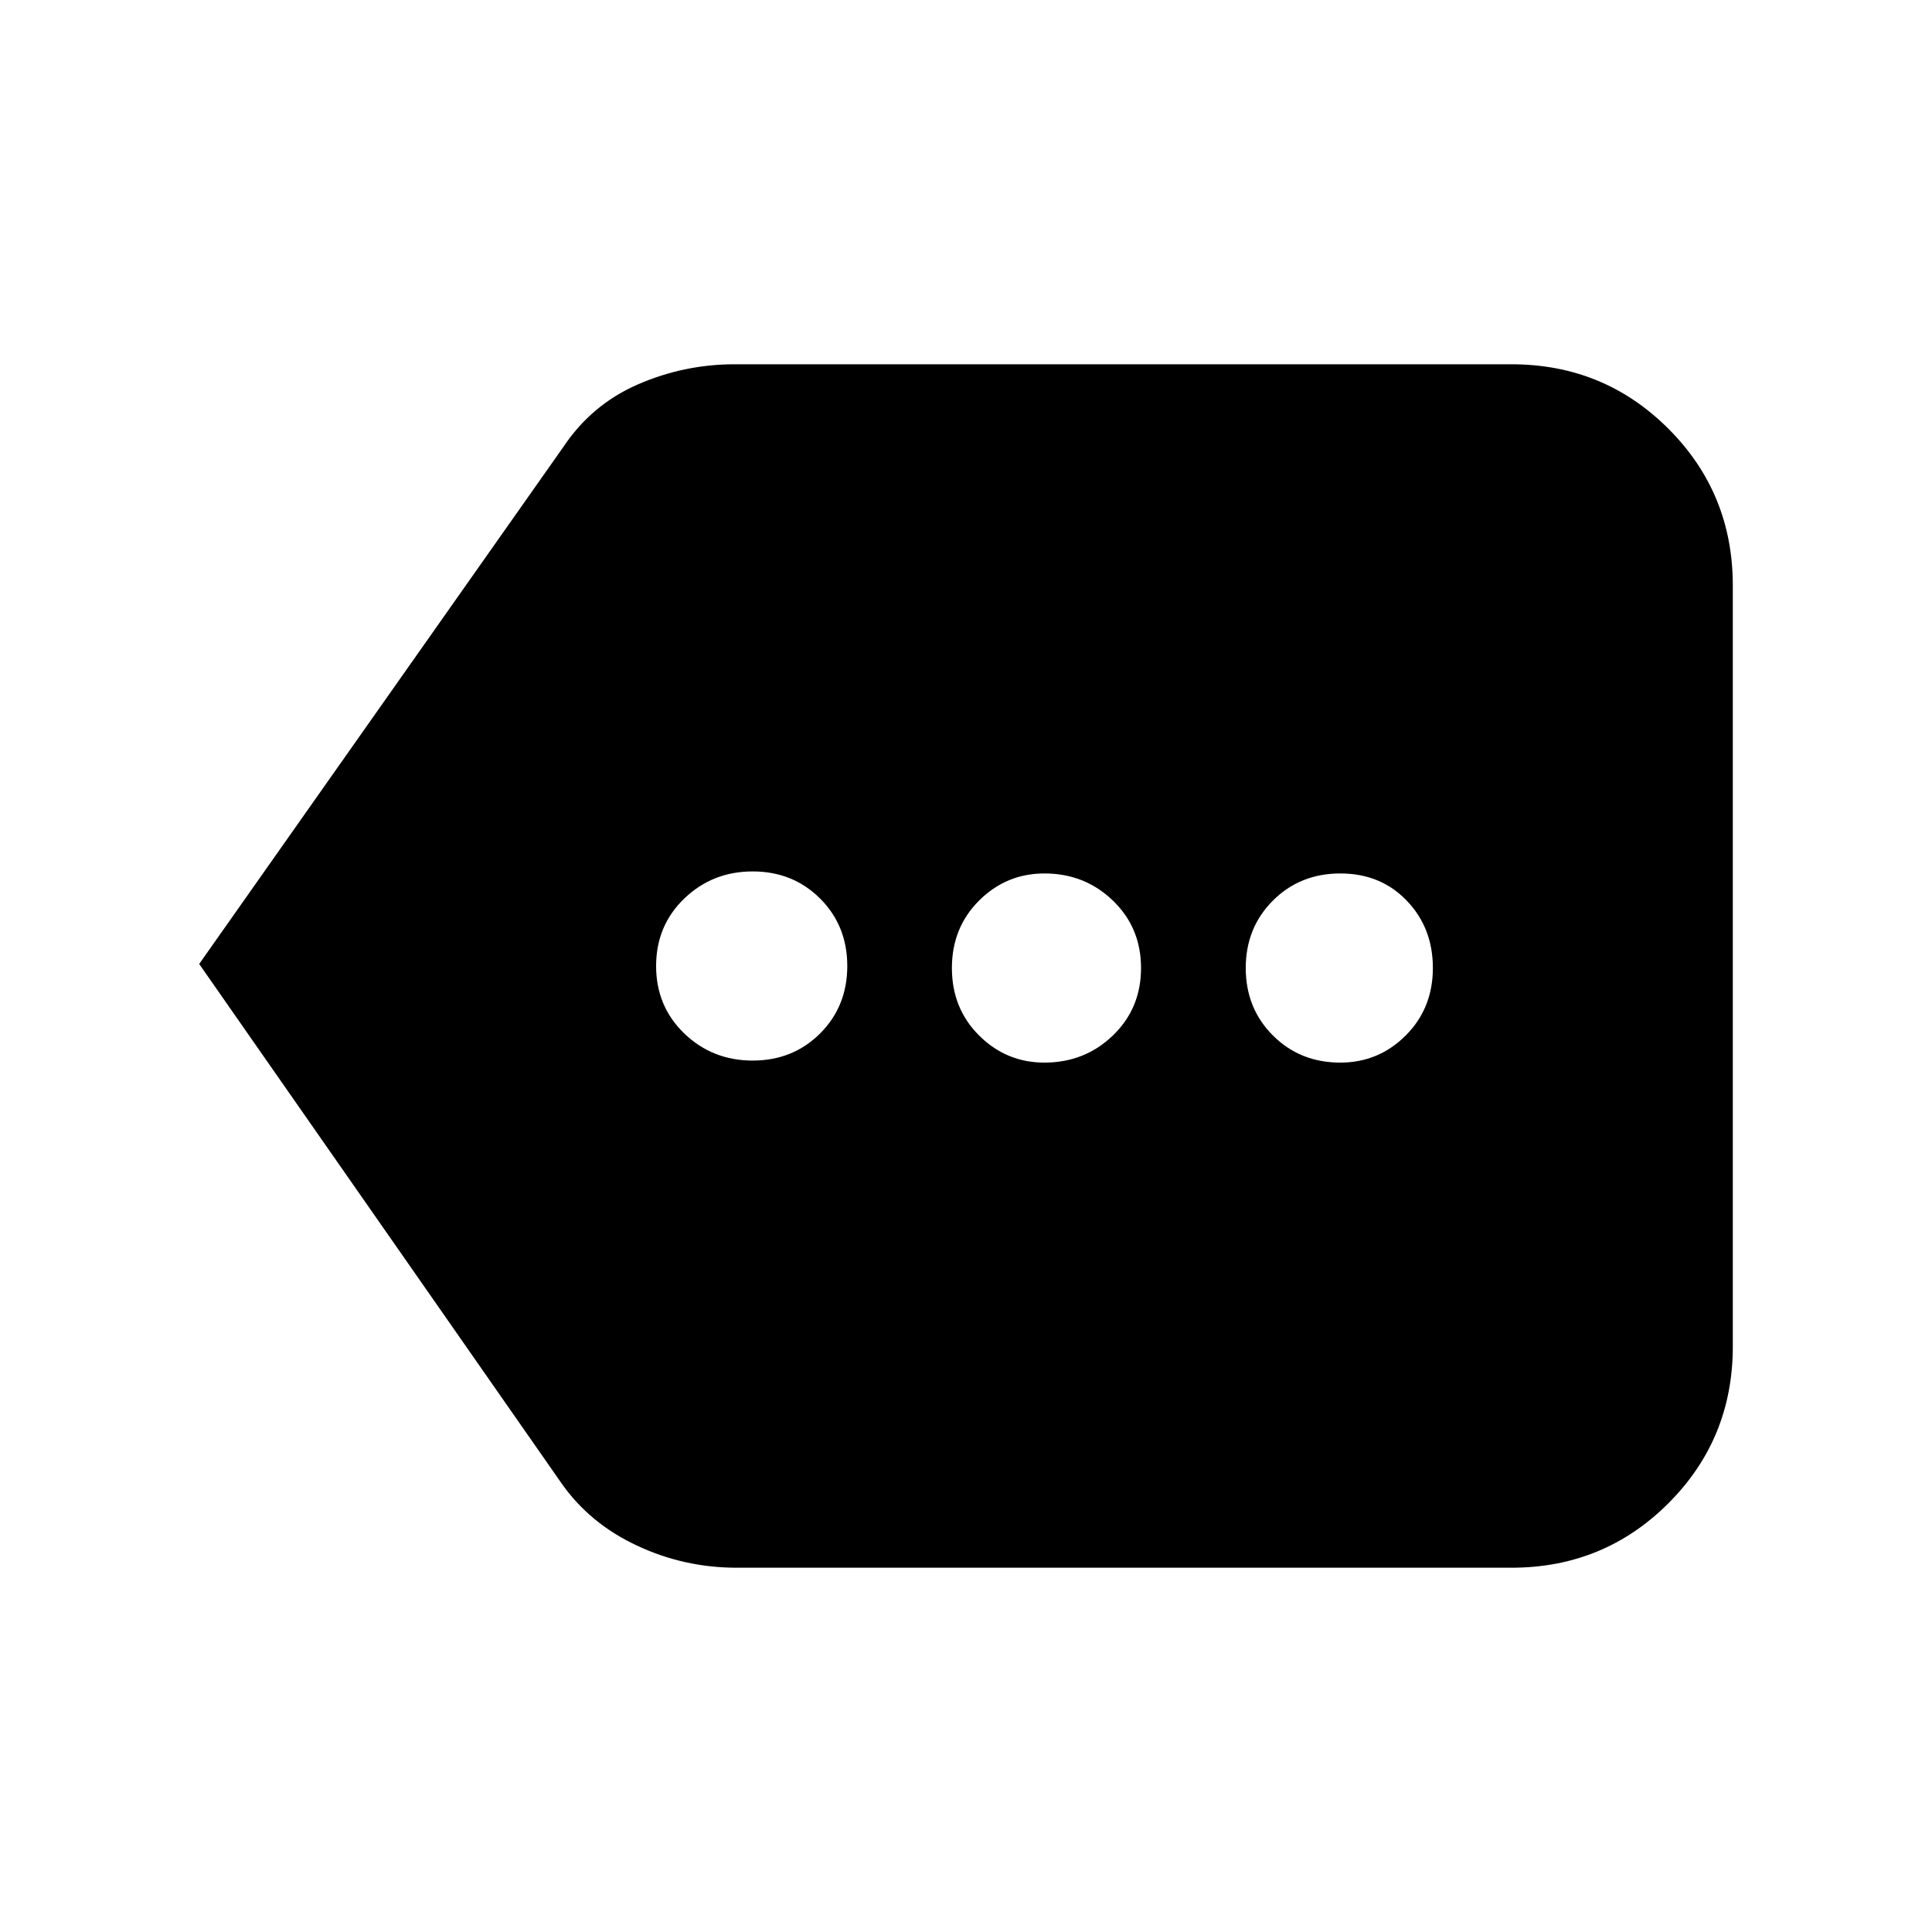 <svg xmlns="http://www.w3.org/2000/svg" height="20" width="20"><path d="M7.792 10.979q.416 0 .698-.281.281-.281.281-.698 0-.417-.281-.698-.282-.281-.698-.281-.417 0-.709.281-.291.281-.291.698 0 .417.291.698.292.281.709.281Zm3.02.021q.417 0 .709-.281.291-.281.291-.698 0-.417-.291-.698-.292-.281-.709-.281-.395 0-.677.281-.281.281-.281.698 0 .417.281.698.282.281.677.281Zm3.063 0q.396 0 .677-.281t.281-.698q0-.417-.271-.698-.27-.281-.687-.281-.417 0-.698.281-.281.281-.281.698 0 .417.281.698.281.281.698.281ZM2.062 9.979l3.771-5.354q.292-.437.771-.646.479-.208 1-.208h8.042q.958 0 1.625.667.667.666.667 1.624v7.876q0 .958-.667 1.624-.667.667-1.625.667H7.625q-.542 0-1.031-.229-.49-.229-.782-.646Z"/></svg>